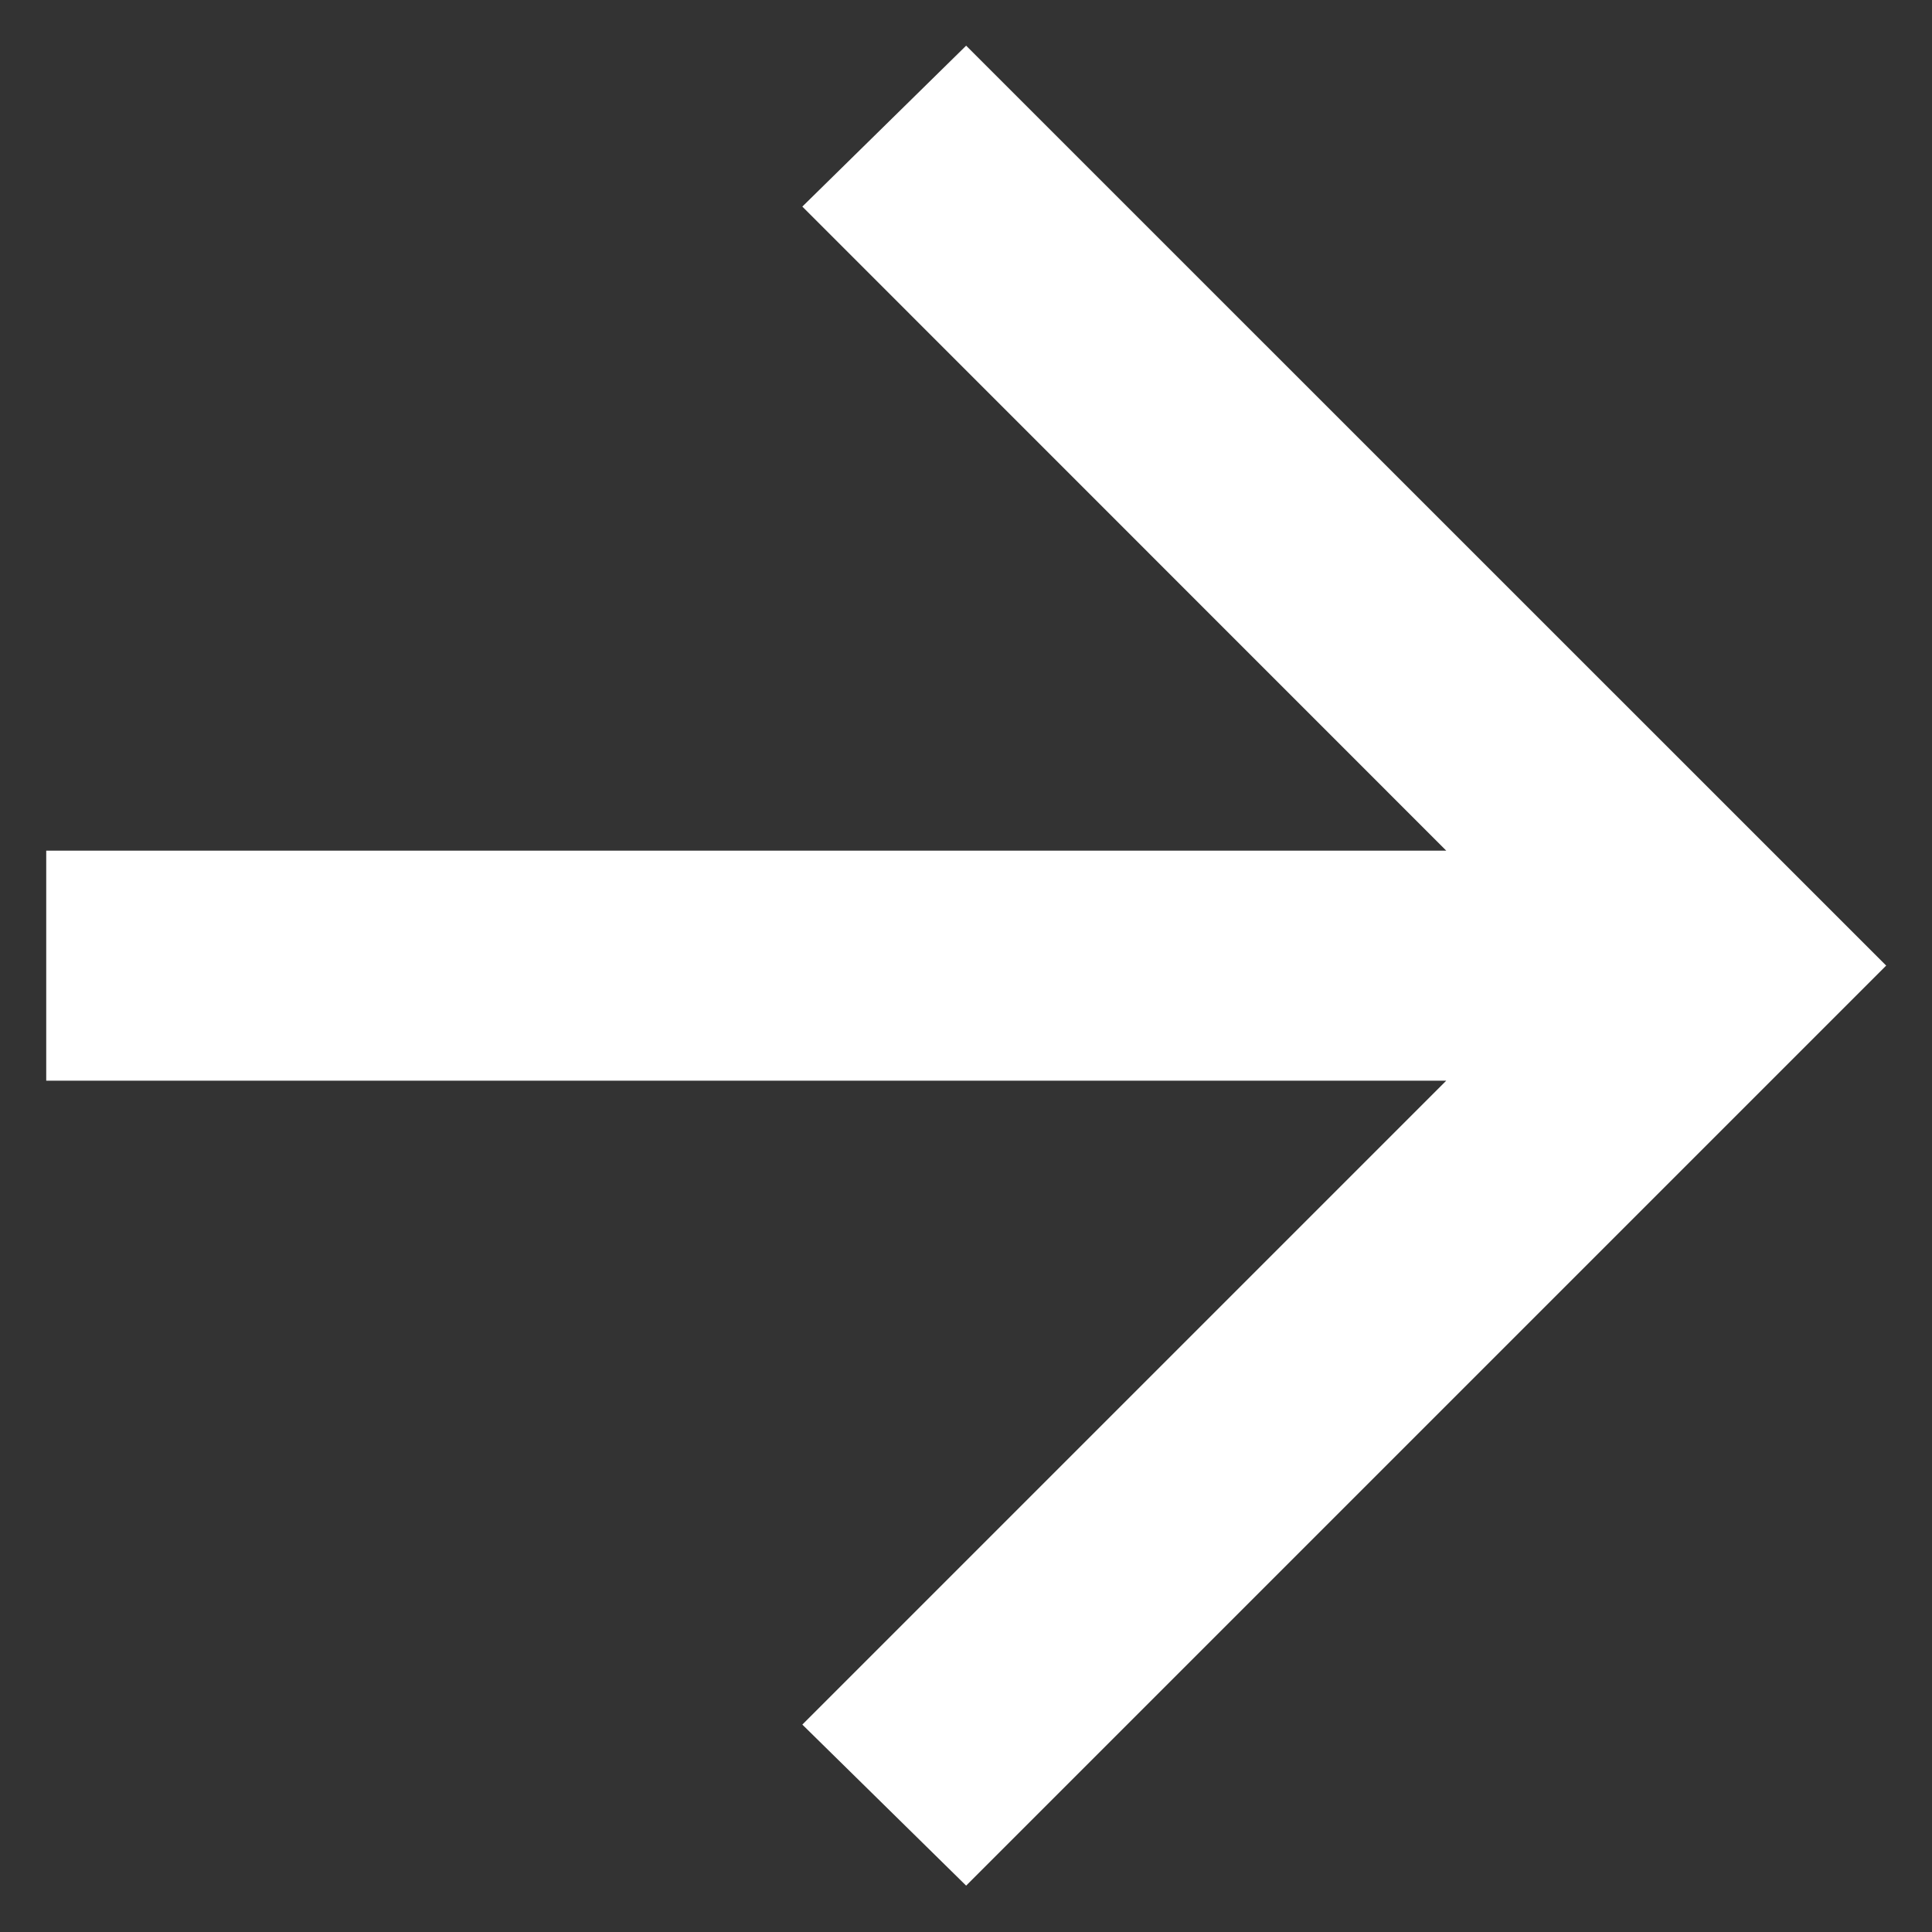 <svg width="14" height="14" viewBox="0 0 14 14" fill="none" xmlns="http://www.w3.org/2000/svg">
<rect x="0" y="0" width="14" height="14" fill="#333333" stroke="none"/>
<path d="M7.001 0.331L13.668 6.997L7.001 13.664L5.814 12.497L10.48 7.831L0.335 7.831V6.164L10.48 6.164L5.814 1.497L7.001 0.331Z" fill="white"/>
</svg>
